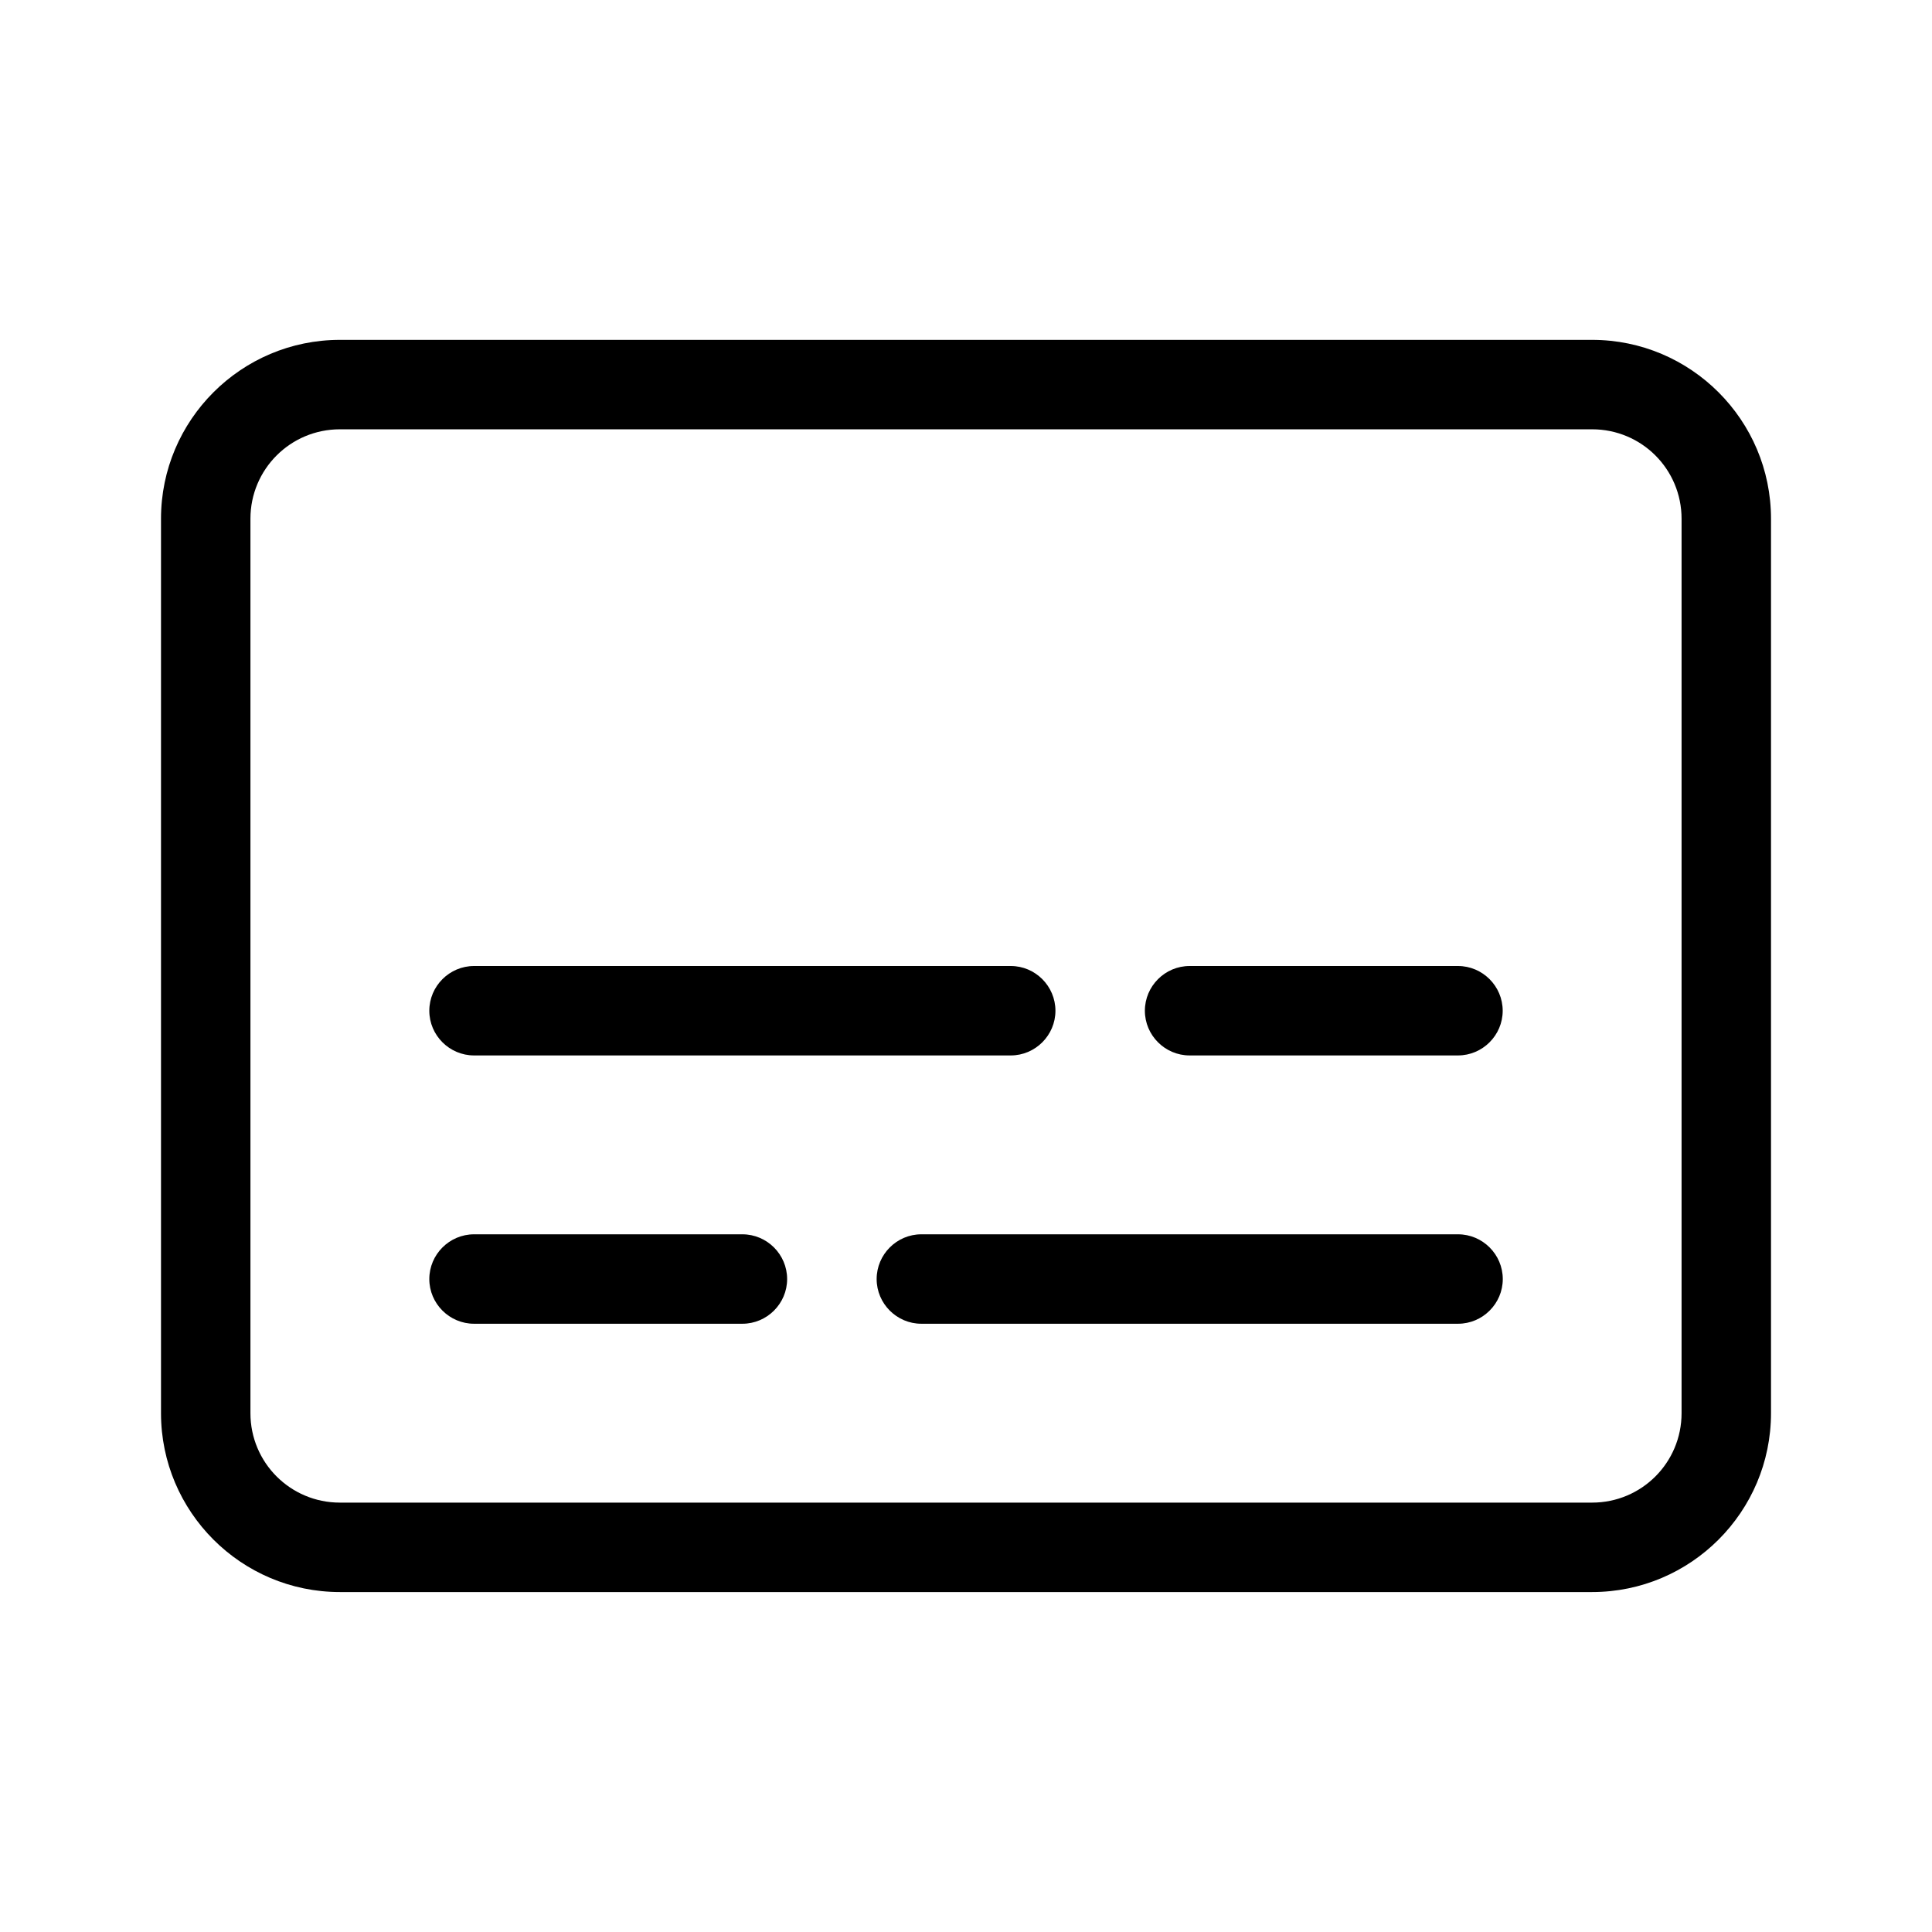 <svg viewBox="0 0 24 24" xmlns="http://www.w3.org/2000/svg"><path d="m4.222 5.333c-.615 0-1.111.497-1.111 1.111v11.111c0 .615.497 1.111 1.111 1.111h15.556c.615 0 1.111-.497 1.111-1.111v-11.111c0-.615-.496-1.111-1.111-1.111zm-2.222 1.111c0-1.226.997-2.222 2.222-2.222h15.556c1.226 0 2.222.997 2.222 2.222v11.111c0 1.226-.997 2.222-2.222 2.222h-15.556c-1.226 0-2.222-.997-2.222-2.222zm3.889 5.556h6.667c.305 0 .555.25.555.556 0 .305-.25.555-.555.555h-6.667c-.306 0-.556-.25-.556-.555 0-.306.25-.556.556-.556zm8.889 0h3.333c.306 0 .556.25.556.556 0 .305-.25.555-.556.555h-3.333c-.306 0-.556-.25-.556-.555 0-.306.25-.556.556-.556zm-8.889 3.333h3.333c.306 0 .556.25.556.556 0 .305-.25.555-.556.555h-3.333c-.306 0-.556-.25-.556-.555 0-.306.25-.556.556-.556zm5.556 0h6.667c.306 0 .556.25.556.556 0 .305-.25.555-.556.555h-6.667c-.305 0-.555-.25-.555-.555 0-.306.25-.556.555-.556z"/></svg>